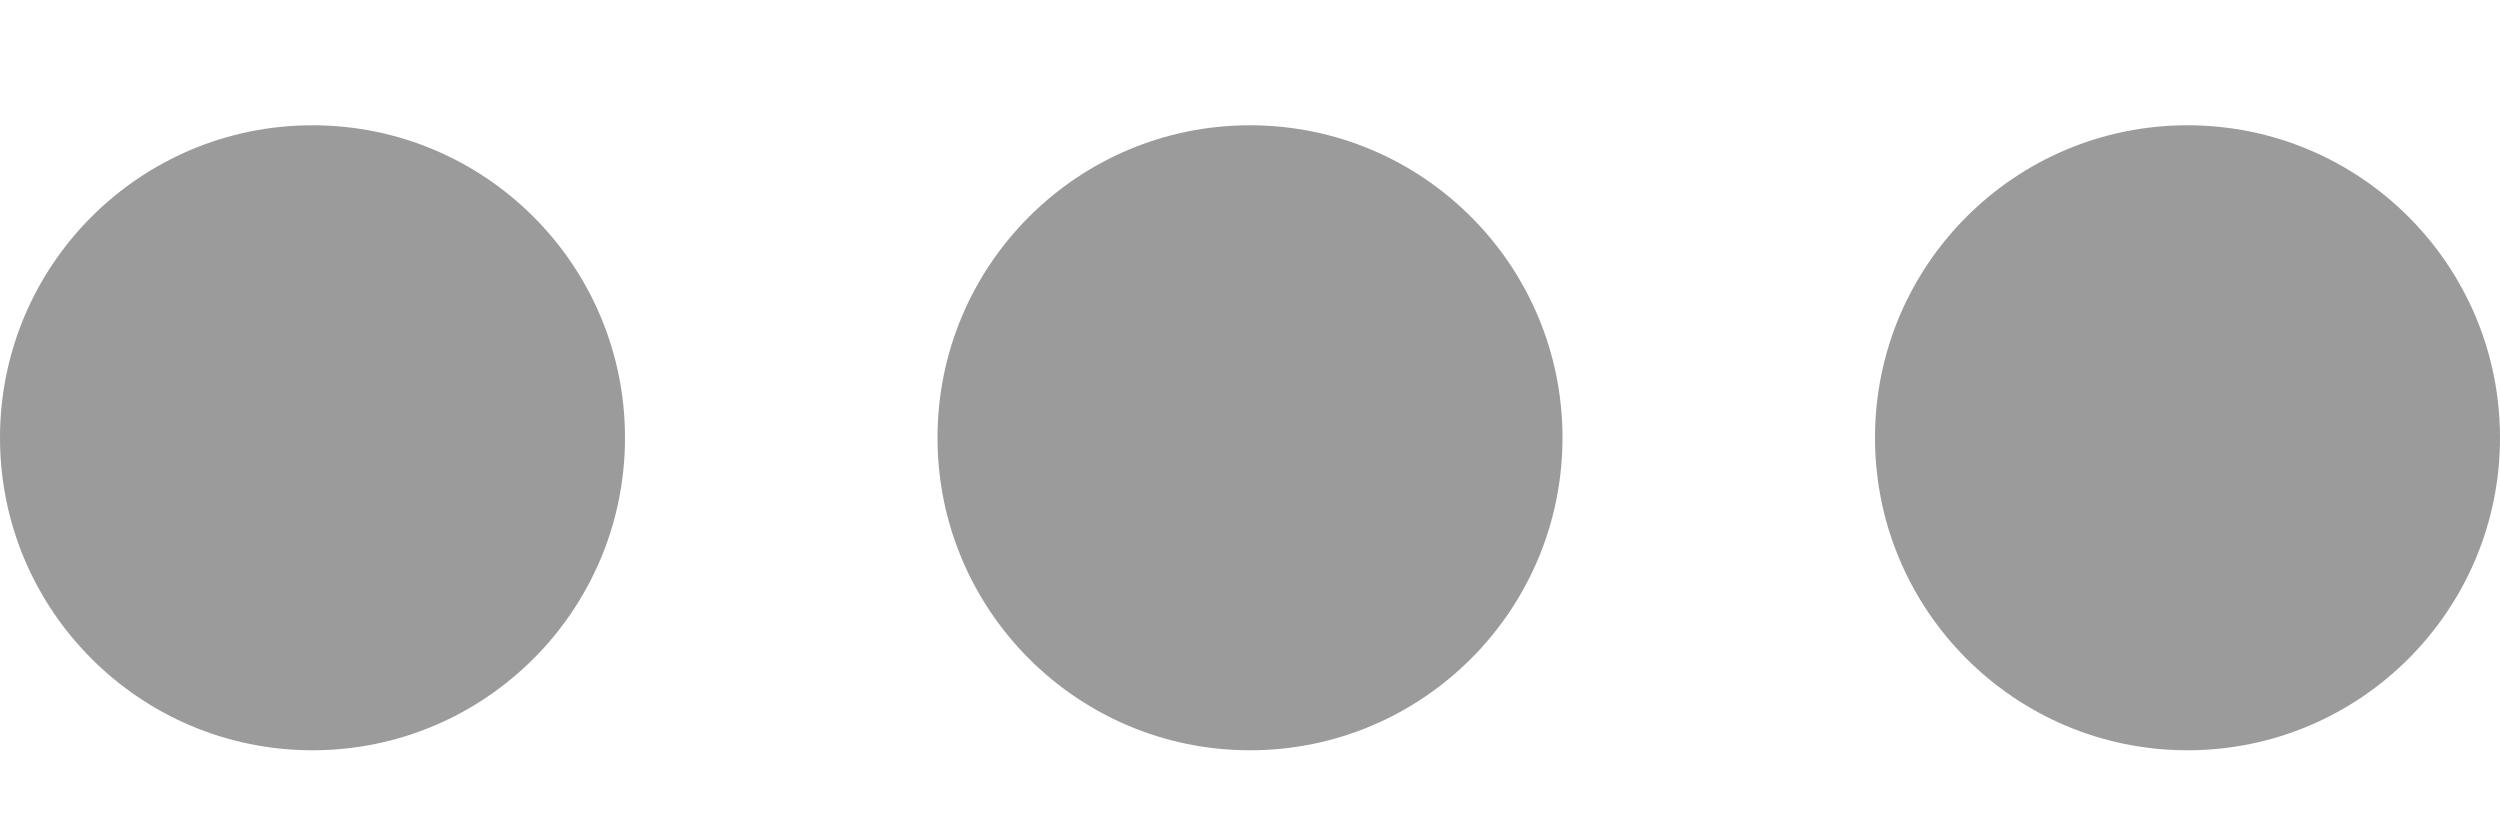 <svg width="18" height="6" viewBox="0 0 18 6" fill="none" xmlns="http://www.w3.org/2000/svg">
<path fill-rule="evenodd" clip-rule="evenodd" d="M4.5 3.152C4.5 4.394 3.493 5.402 2.25 5.402C1.007 5.402 0 4.394 0 3.152C0 1.909 1.007 0.902 2.25 0.902C3.493 0.902 4.5 1.909 4.5 3.152ZM11.25 3.152C11.25 4.394 10.243 5.402 9 5.402C7.757 5.402 6.75 4.394 6.75 3.152C6.75 1.909 7.757 0.902 9 0.902C10.243 0.902 11.25 1.909 11.25 3.152ZM15.75 5.402C16.993 5.402 18 4.394 18 3.152C18 1.909 16.993 0.902 15.75 0.902C14.507 0.902 13.5 1.909 13.5 3.152C13.5 4.394 14.507 5.402 15.75 5.402Z" fill="#9B9B9B"/>
</svg>
